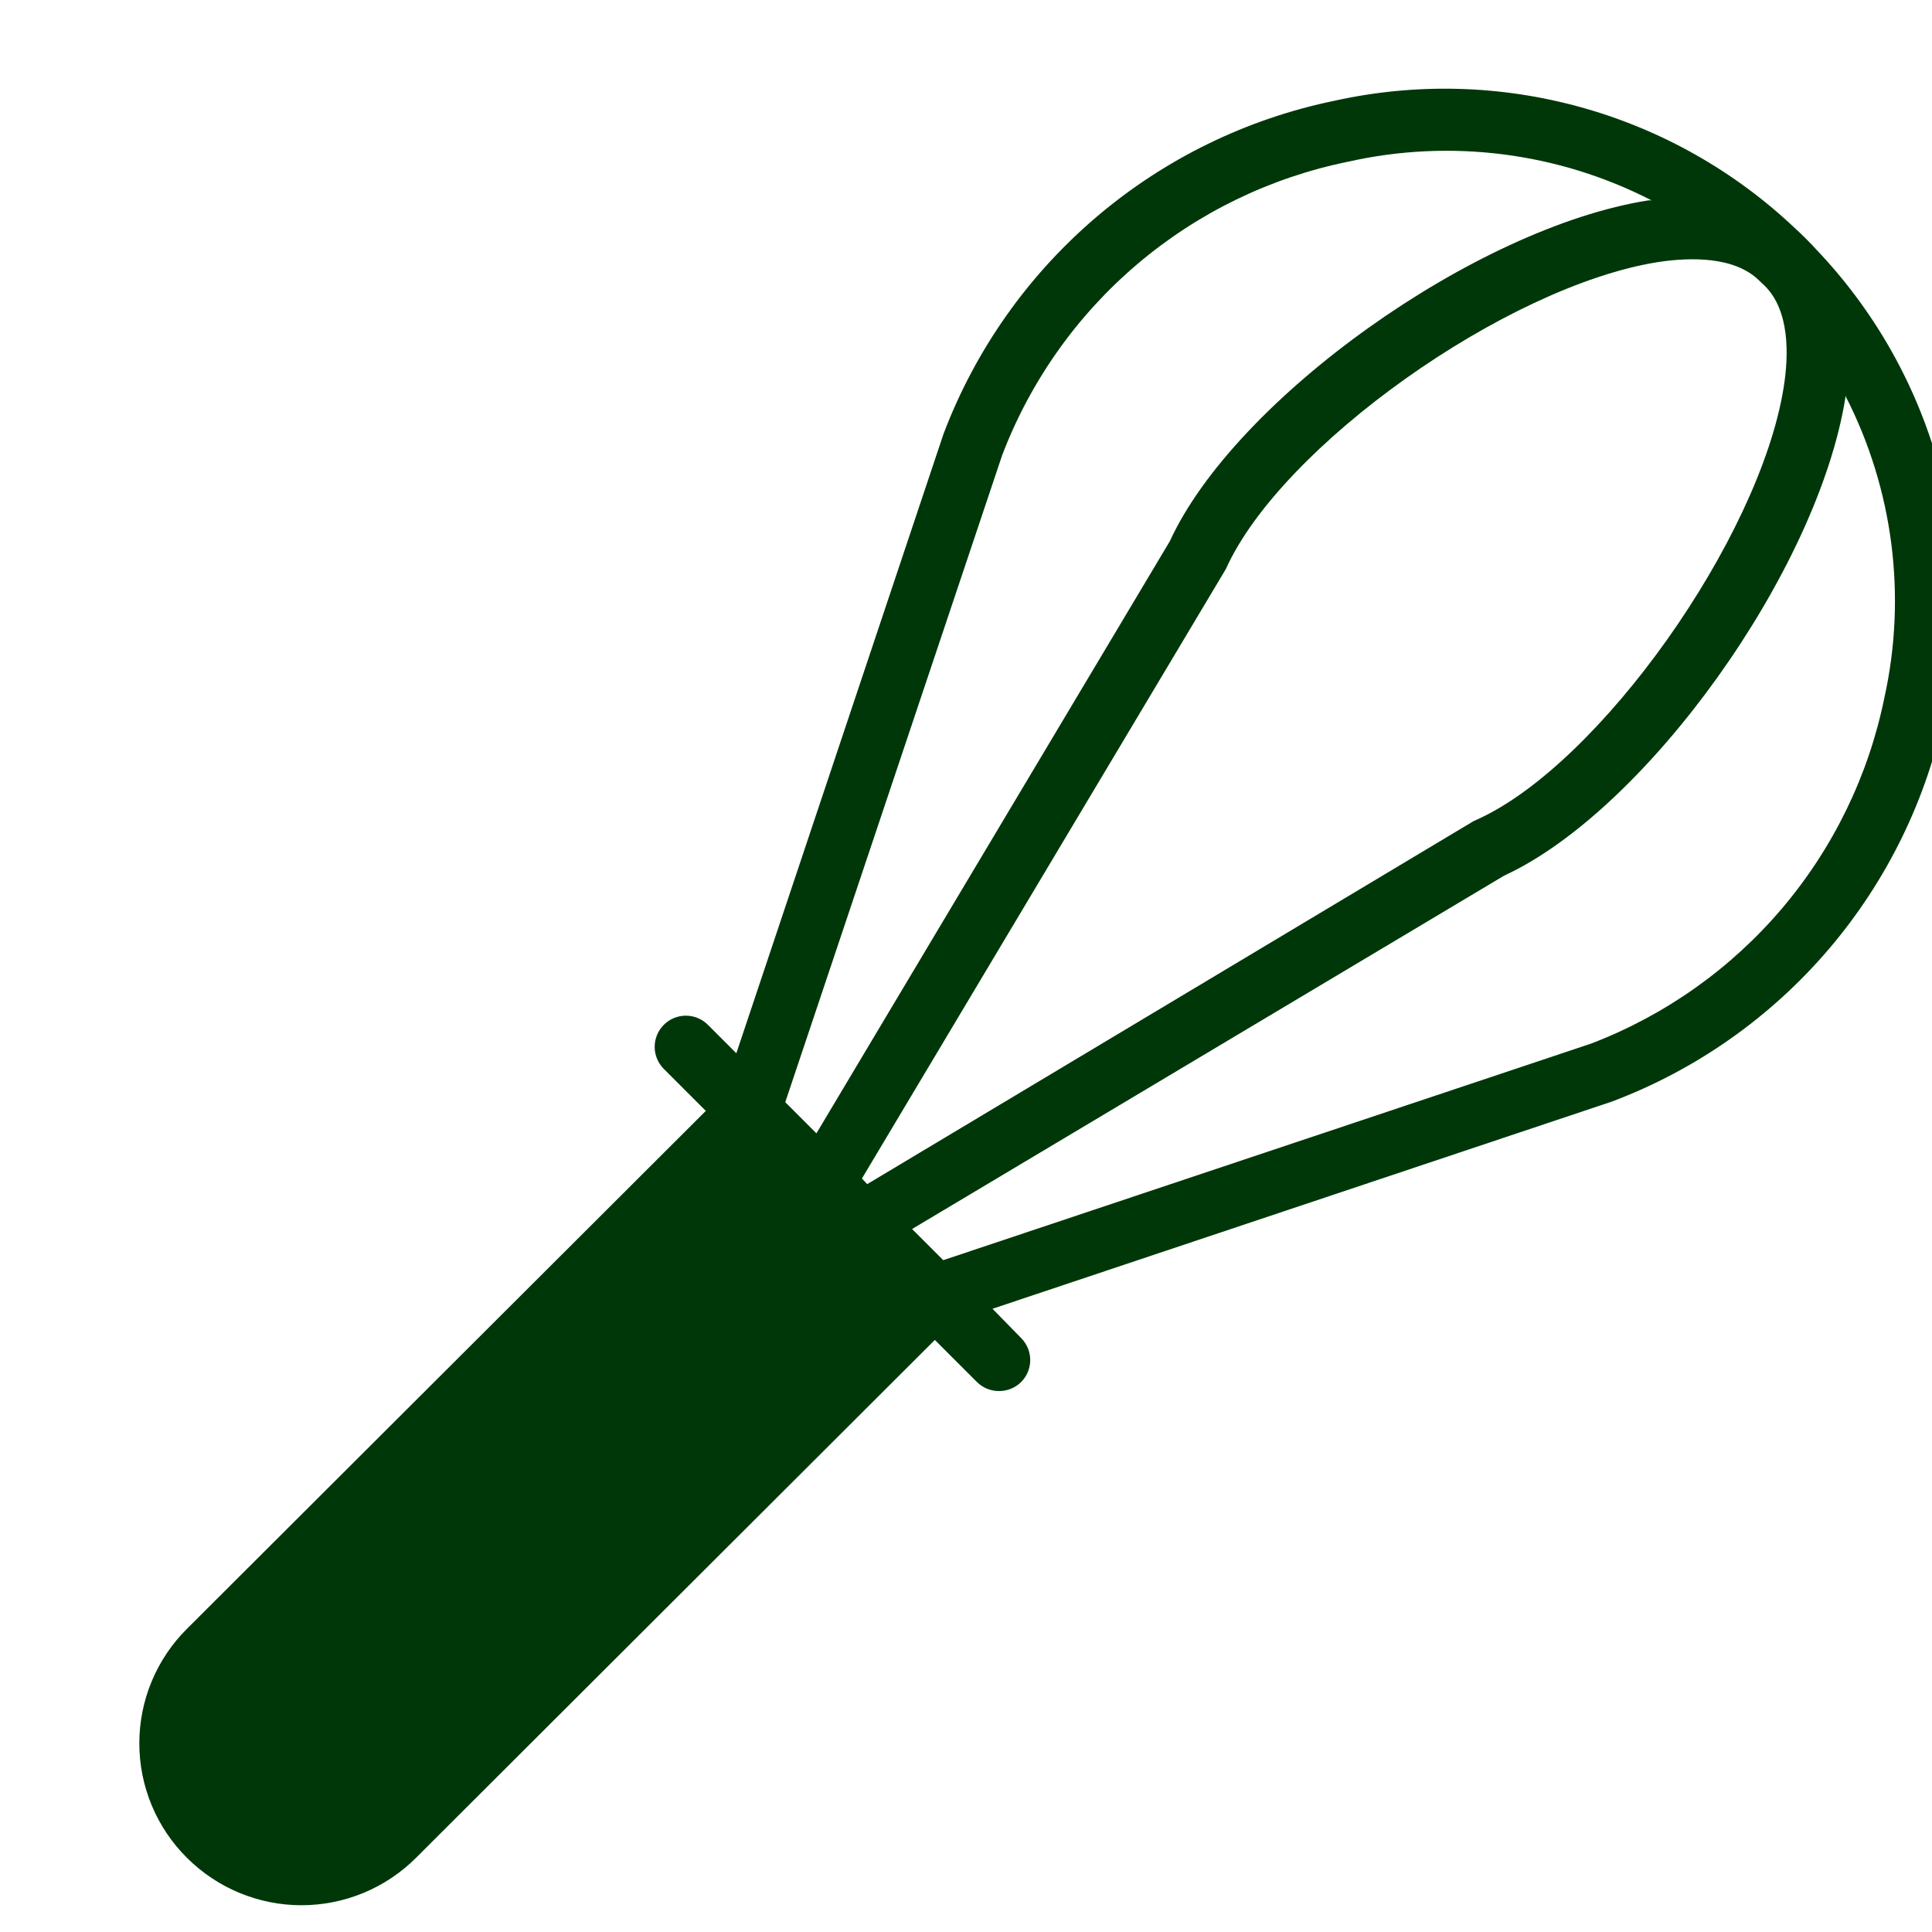 <svg fill="#003709" height="48" viewBox="0 0 62 62" width="48" xmlns="http://www.w3.org/2000/svg">
    <path d="M58.28 8C58.18 7.88 57.75 7.45 57.62 7.34C55.681 5.498 53.319 4.16 50.742 3.444C48.165 2.727 45.452 2.654 42.84 3.23C40.015 3.809 37.383 5.093 35.187 6.962C32.991 8.831 31.303 11.224 30.28 13.92V13.92L23.63 33.8L22.72 32.89C22.627 32.796 22.517 32.722 22.395 32.671C22.273 32.62 22.142 32.594 22.01 32.594C21.878 32.594 21.747 32.62 21.625 32.671C21.504 32.722 21.393 32.796 21.3 32.89C21.114 33.077 21.009 33.331 21.009 33.595C21.009 33.859 21.114 34.113 21.3 34.3L22.65 35.65L6 52.27C5.515 52.751 5.131 53.324 4.868 53.955C4.606 54.585 4.471 55.262 4.471 55.945C4.471 56.628 4.606 57.304 4.868 57.935C5.131 58.566 5.515 59.139 6 59.62C6.975 60.594 8.297 61.141 9.675 61.141C11.053 61.141 12.375 60.594 13.35 59.62L30 43L31.35 44.35C31.444 44.443 31.554 44.516 31.676 44.566C31.798 44.615 31.928 44.641 32.06 44.64C32.192 44.641 32.322 44.615 32.444 44.566C32.566 44.516 32.677 44.443 32.77 44.35C32.956 44.163 33.061 43.909 33.061 43.645C33.061 43.381 32.956 43.127 32.77 42.94L31.85 42L51.73 35.35C54.426 34.333 56.82 32.649 58.69 30.456C60.559 28.263 61.842 25.633 62.42 22.81C62.998 20.191 62.922 17.471 62.2 14.888C61.478 12.305 60.132 9.94 58.28 8V8ZM56.45 9L56.63 9.17C57.43 9.96 57.41 11.37 57.24 12.43C56.47 17.28 51.32 24.54 47.4 26.3L47.29 26.35L27.83 38L27.66 37.82L39.28 18.36L39.34 18.26C41.1 14.33 48.34 9.18 53.21 8.41C54.26 8.25 55.67 8.23 56.45 9ZM32.16 14.61C33.066 12.232 34.559 10.121 36.5 8.474C38.441 6.827 40.766 5.697 43.26 5.19C46.552 4.449 49.999 4.888 53 6.43H52.9C47.35 7.3 39.63 12.81 37.54 17.37L26.2 36.37L25.2 35.37L32.16 14.61ZM60.47 22.4C59.961 24.891 58.832 27.213 57.187 29.152C55.542 31.09 53.435 32.582 51.06 33.49L30.27 40.44L29.27 39.44L48.27 28.1C52.83 26 58.34 18.31 59.22 12.76V12.7C60.755 15.689 61.197 19.12 60.47 22.4V22.4Z" />
</svg>
